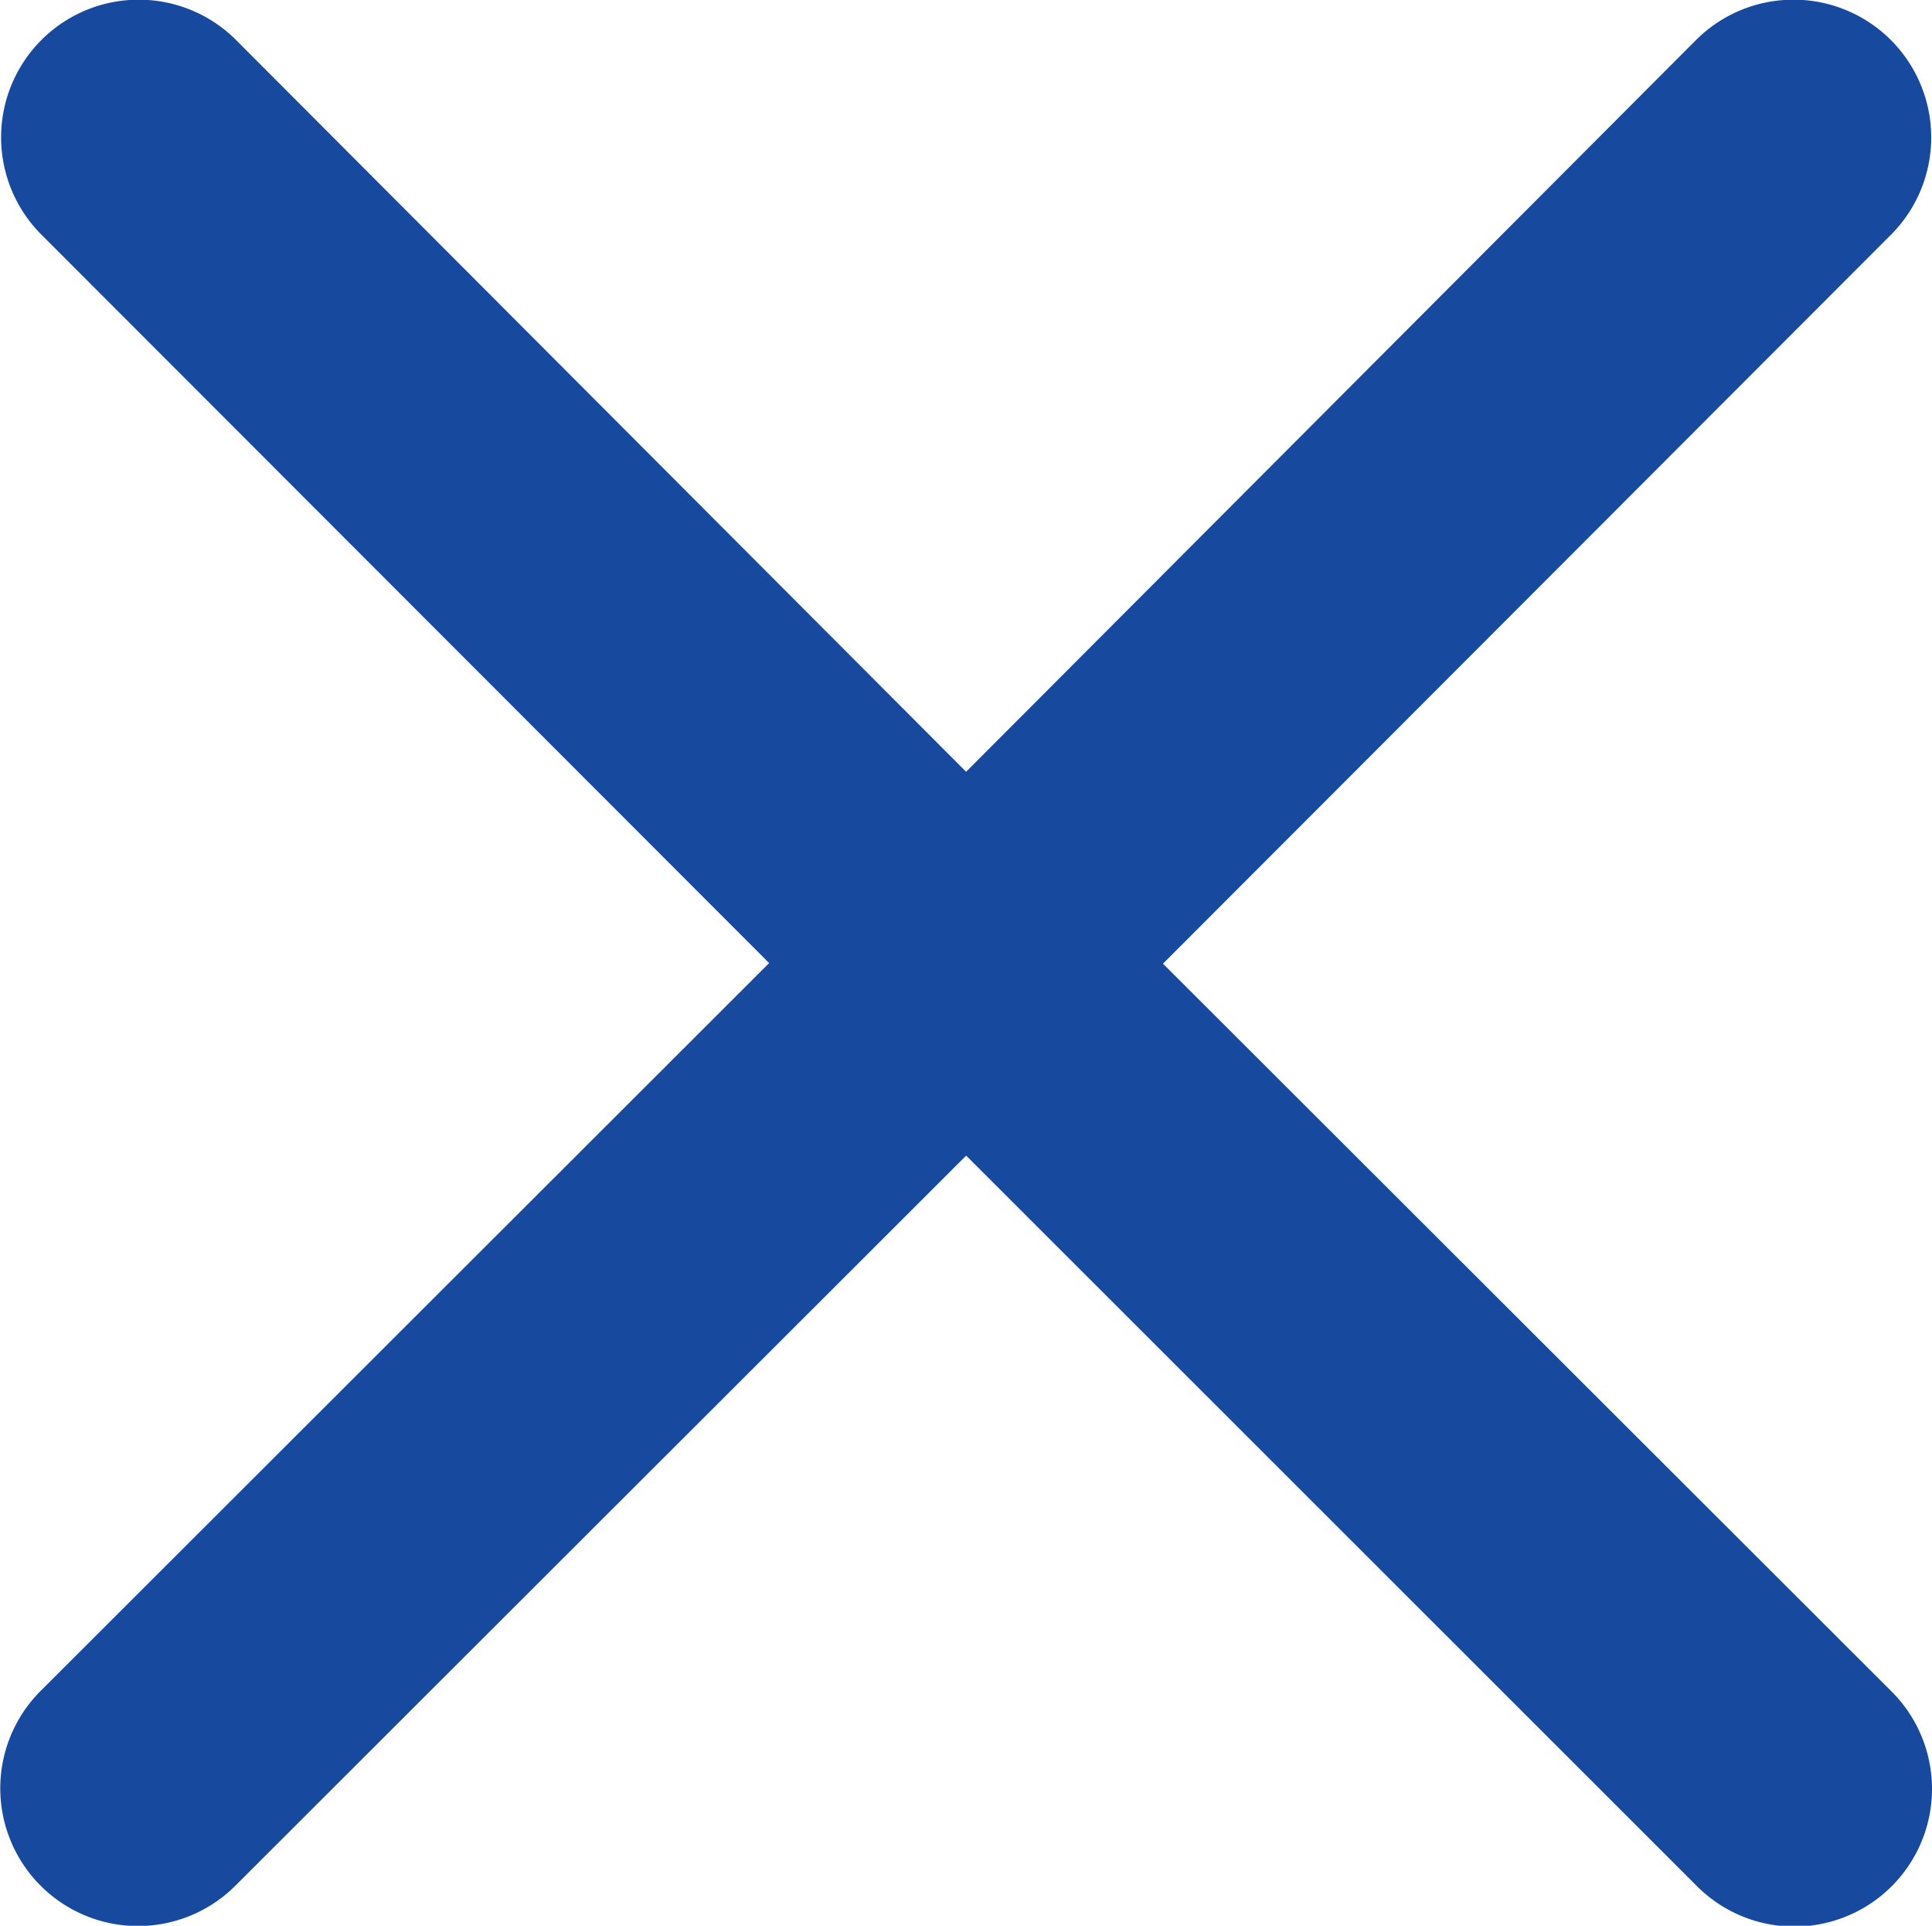 <svg
  xmlns="http://www.w3.org/2000/svg"
  width="15.639"
  height="15.587"
  viewBox="0 0 15.639 15.587"
  fill="#17499e">
  <g
    id="Group_1608"
    data-name="Group 1608"
    transform="translate(-375.332 -79.504)">
    <path
      id="Icon_ionic-ios-arrow-back"
      data-name="Icon ionic-ios-arrow-back"
      d="M2.686,7.792,8.584,1.9A1.114,1.114,0,0,0,7.006.325L.324,7A1.112,1.112,0,0,0,.292,8.539L7,15.262a1.114,1.114,0,1,0,1.578-1.573Z"
      transform="translate(384.244 95.091) rotate(180)"
      fill="#17499e"
    />
    <path
      id="Icon_ionic-ios-arrow-back-2"
      data-name="Icon ionic-ios-arrow-back"
      d="M2.686,7.8l5.9,5.893a1.114,1.114,0,0,1-1.578,1.573L.324,8.585A1.112,1.112,0,0,1,.292,7.049L7,.325A1.114,1.114,0,0,1,8.579,1.9Z"
      transform="translate(382.06 79.504)"
      fill="#17499e"
    />
  </g>
</svg>
